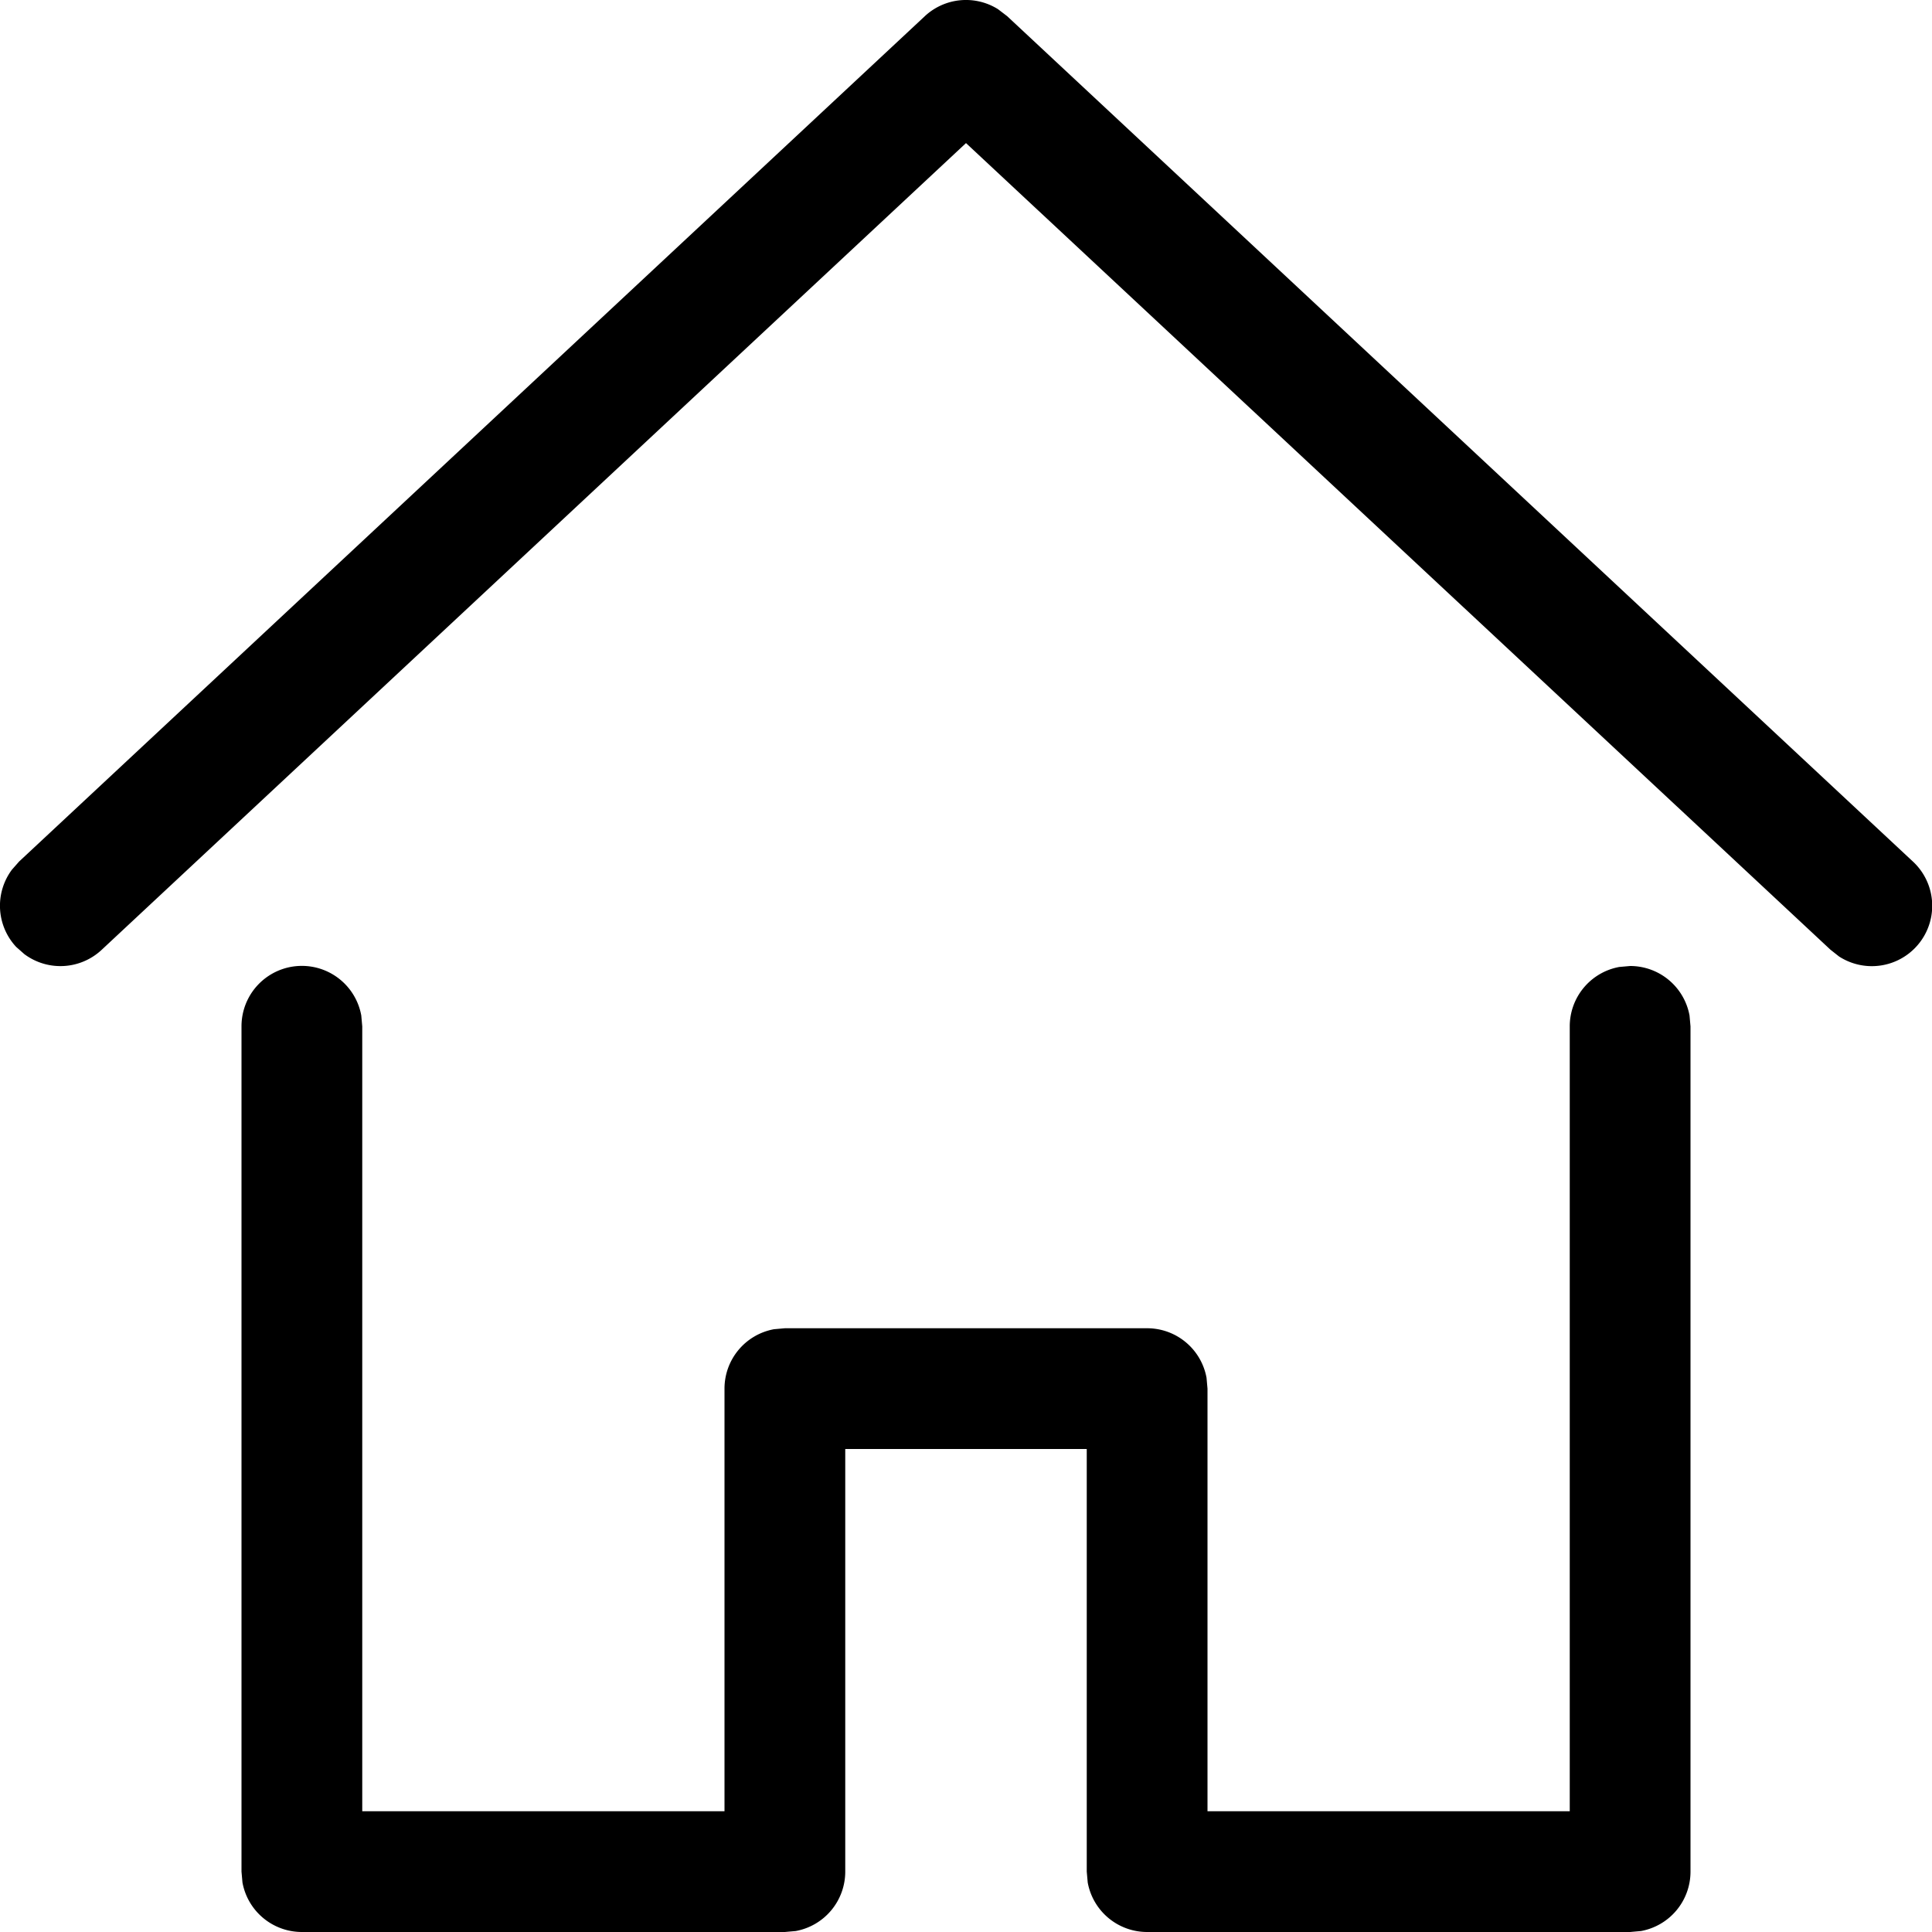 <svg width="16" height="16" viewBox="0 0 16 16" xmlns="http://www.w3.org/2000/svg" class="icon icon-home" aria-hidden="true" focusable="false" fill="currentColor"><path d="M8.265.076a.5.5 0 0 0-.606.058l-7.5 7-.06.068a.5.5 0 0 0 .035.64l.068.06a.5.5 0 0 0 .64-.036L8 1.185l7.159 6.68.071.056a.5.5 0 0 0 .611-.787l-7.5-7-.076-.058Z"/><path d="M13.992 8.41A.5.5 0 0 0 13.5 8l-.09.008A.5.5 0 0 0 13 8.5V15h-3v-3.5l-.008-.09A.5.5 0 0 0 9.5 11h-3l-.09.008A.5.5 0 0 0 6 11.5V15H3V8.5l-.008-.09A.5.5 0 0 0 2 8.5v7l.008.09A.5.5 0 0 0 2.5 16h4l.09-.008A.5.5 0 0 0 7 15.5V12h2v3.5l.008.09A.5.5 0 0 0 9.5 16h4l.09-.008A.5.5 0 0 0 14 15.5v-7l-.008-.09Z"/></svg>